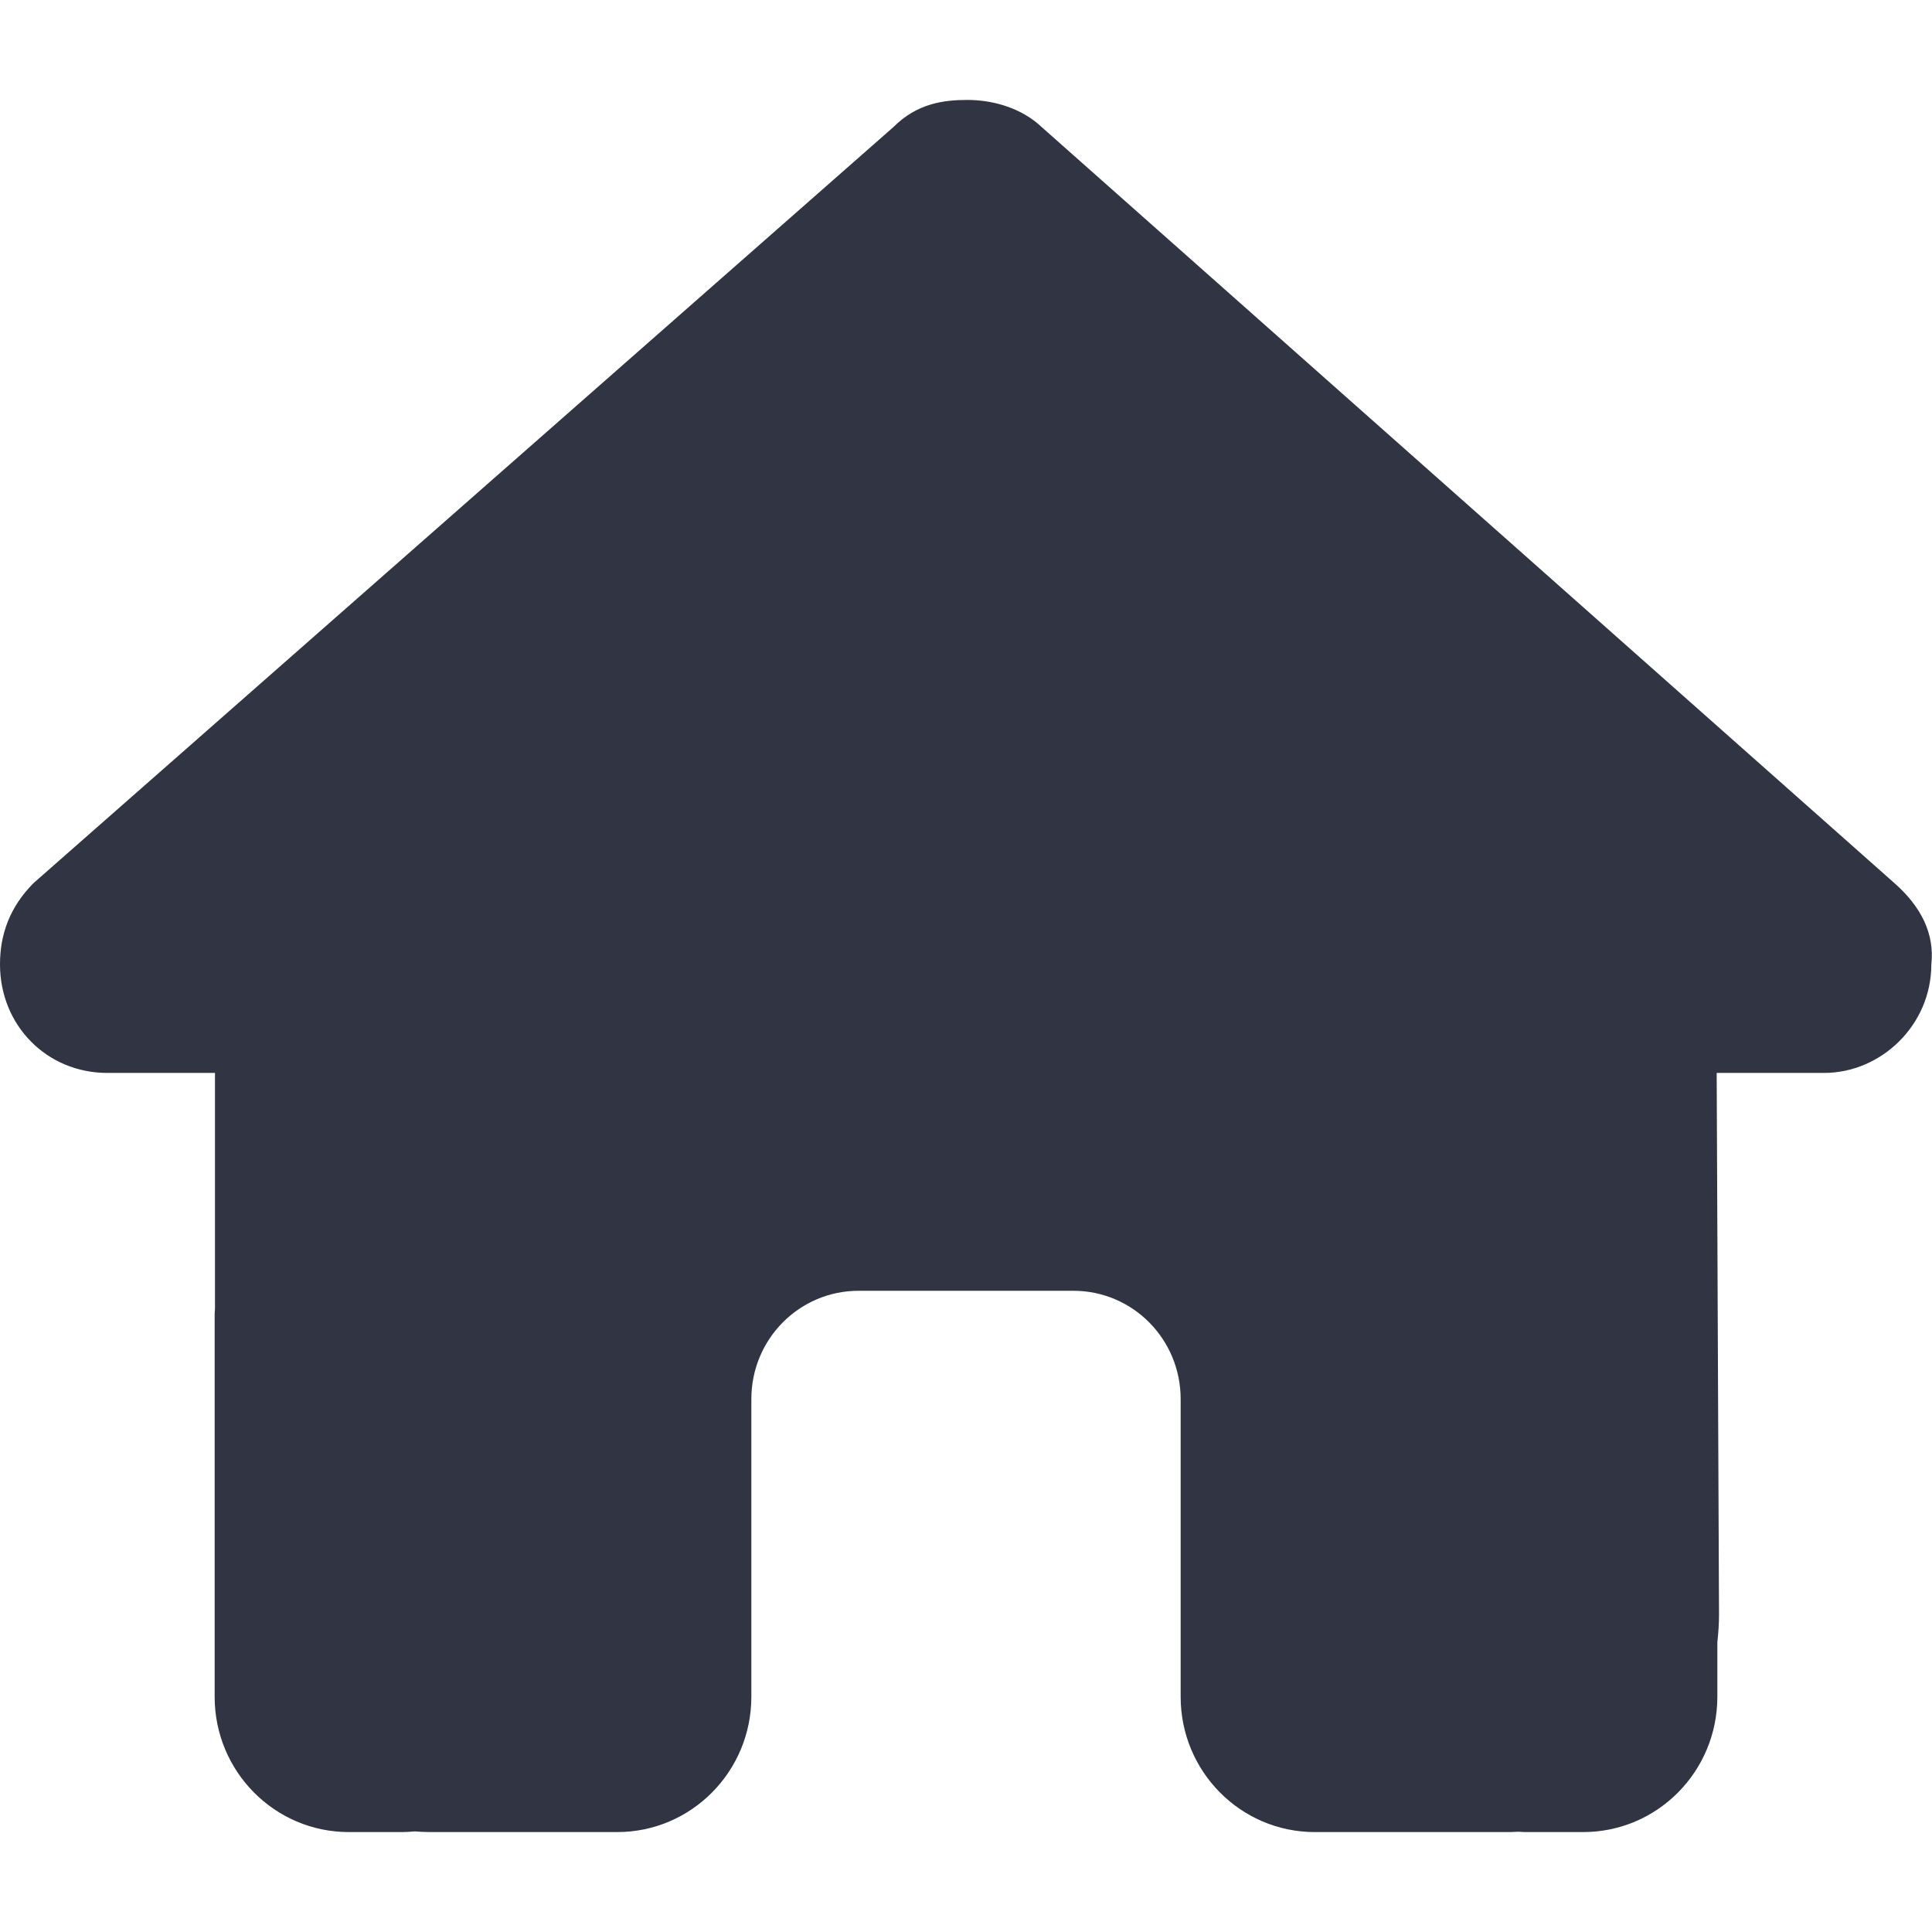 <svg height="25px" width="25px" viewBox="0 0 29 26" fill="none" xmlns="http://www.w3.org/2000/svg">
<path d="M28.99 12.975C28.99 13.889 28.235 14.605 27.379 14.605H25.768L25.803 22.74C25.803 22.877 25.793 23.014 25.778 23.151V23.969C25.778 25.091 24.877 26 23.764 26H22.958C22.903 26 22.848 26 22.792 25.995C22.722 26 22.651 26 22.581 26H20.944H19.736C18.623 26 17.722 25.091 17.722 23.969V22.75V19.5C17.722 18.601 17.002 17.875 16.111 17.875H12.889C11.998 17.875 11.278 18.601 11.278 19.5V22.75V23.969C11.278 25.091 10.377 26 9.264 26H8.056H6.449C6.374 26 6.298 25.995 6.223 25.99C6.162 25.995 6.102 26 6.042 26H5.236C4.123 26 3.222 25.091 3.222 23.969V18.281C3.222 18.235 3.222 18.185 3.227 18.139V14.605H1.611C0.705 14.605 0 13.894 0 12.975C0 12.518 0.151 12.111 0.503 11.756L13.412 0.406C13.765 0.051 14.168 0 14.52 0C14.873 0 15.275 0.102 15.577 0.355L28.436 11.756C28.839 12.111 29.04 12.518 28.99 12.975Z" fill="#303443"/>
</svg>
